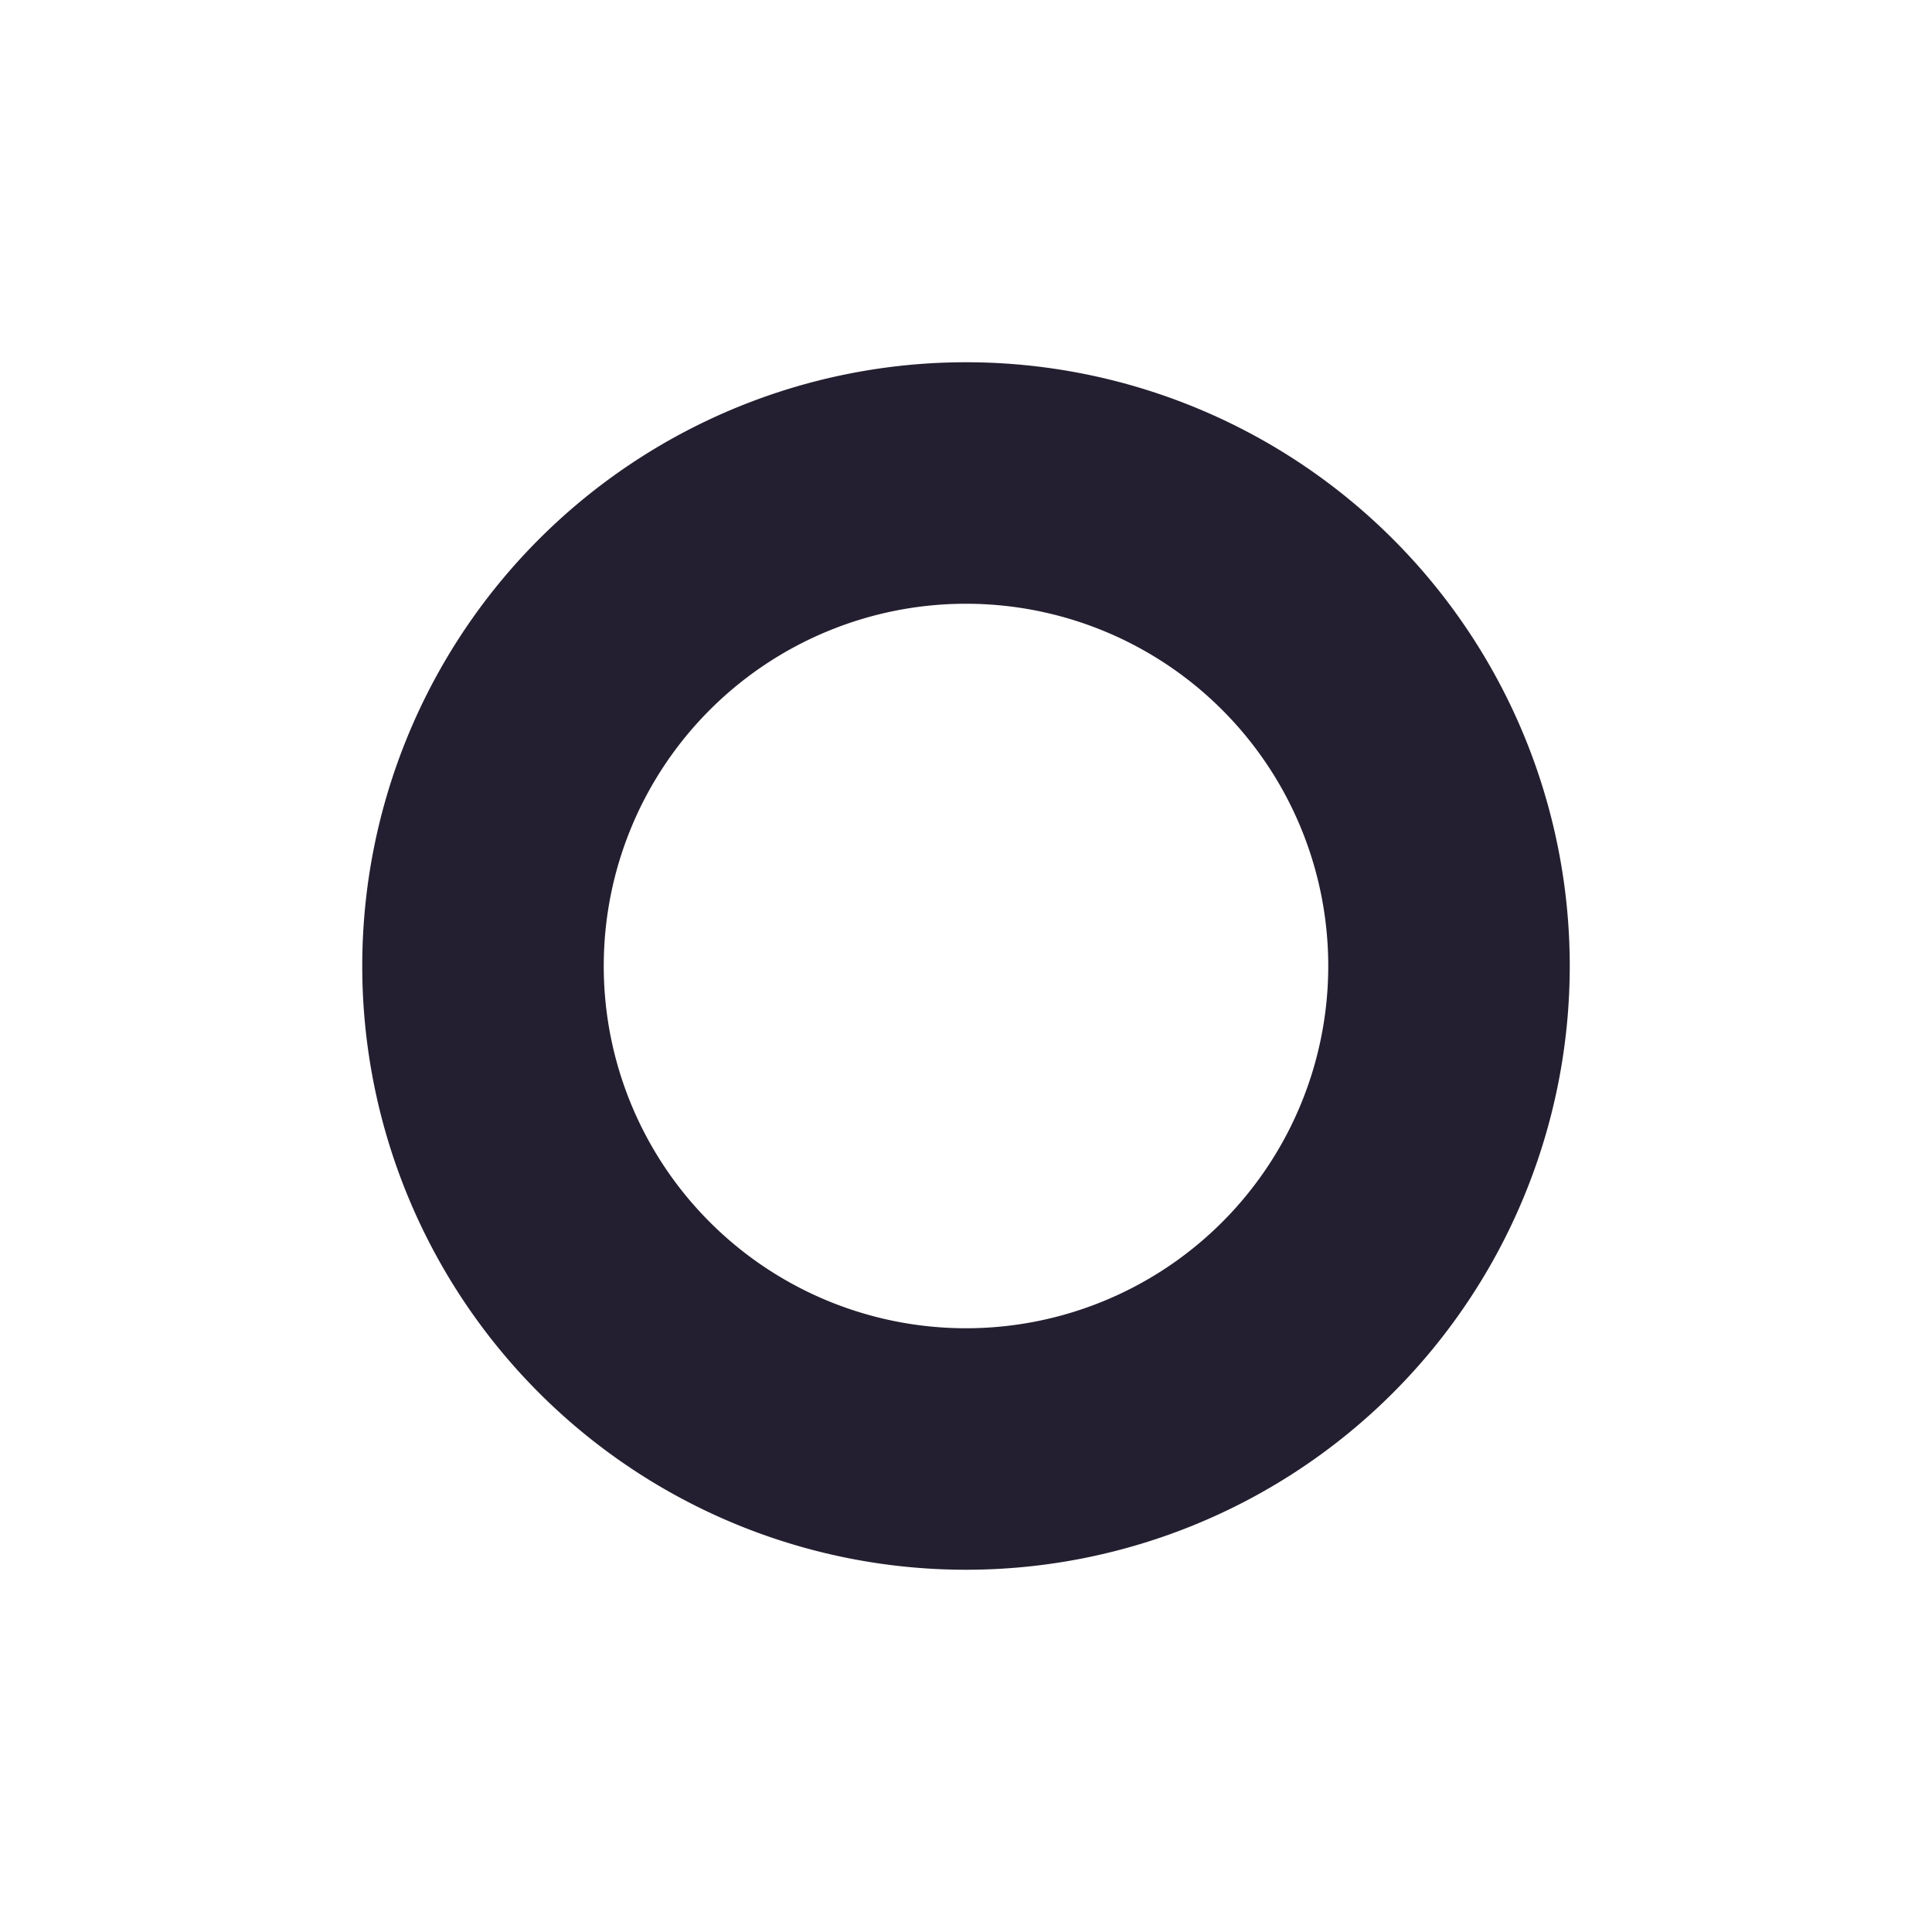 <svg xmlns="http://www.w3.org/2000/svg" width="16" height="16" fill="none">
  <path class="foreground-stroke transparent-fill" stroke="#241F30" stroke-width="2" d="M12 8a4 4 0 1 1-8 0 4 4 0 0 1 8 0Z"/>
</svg>
